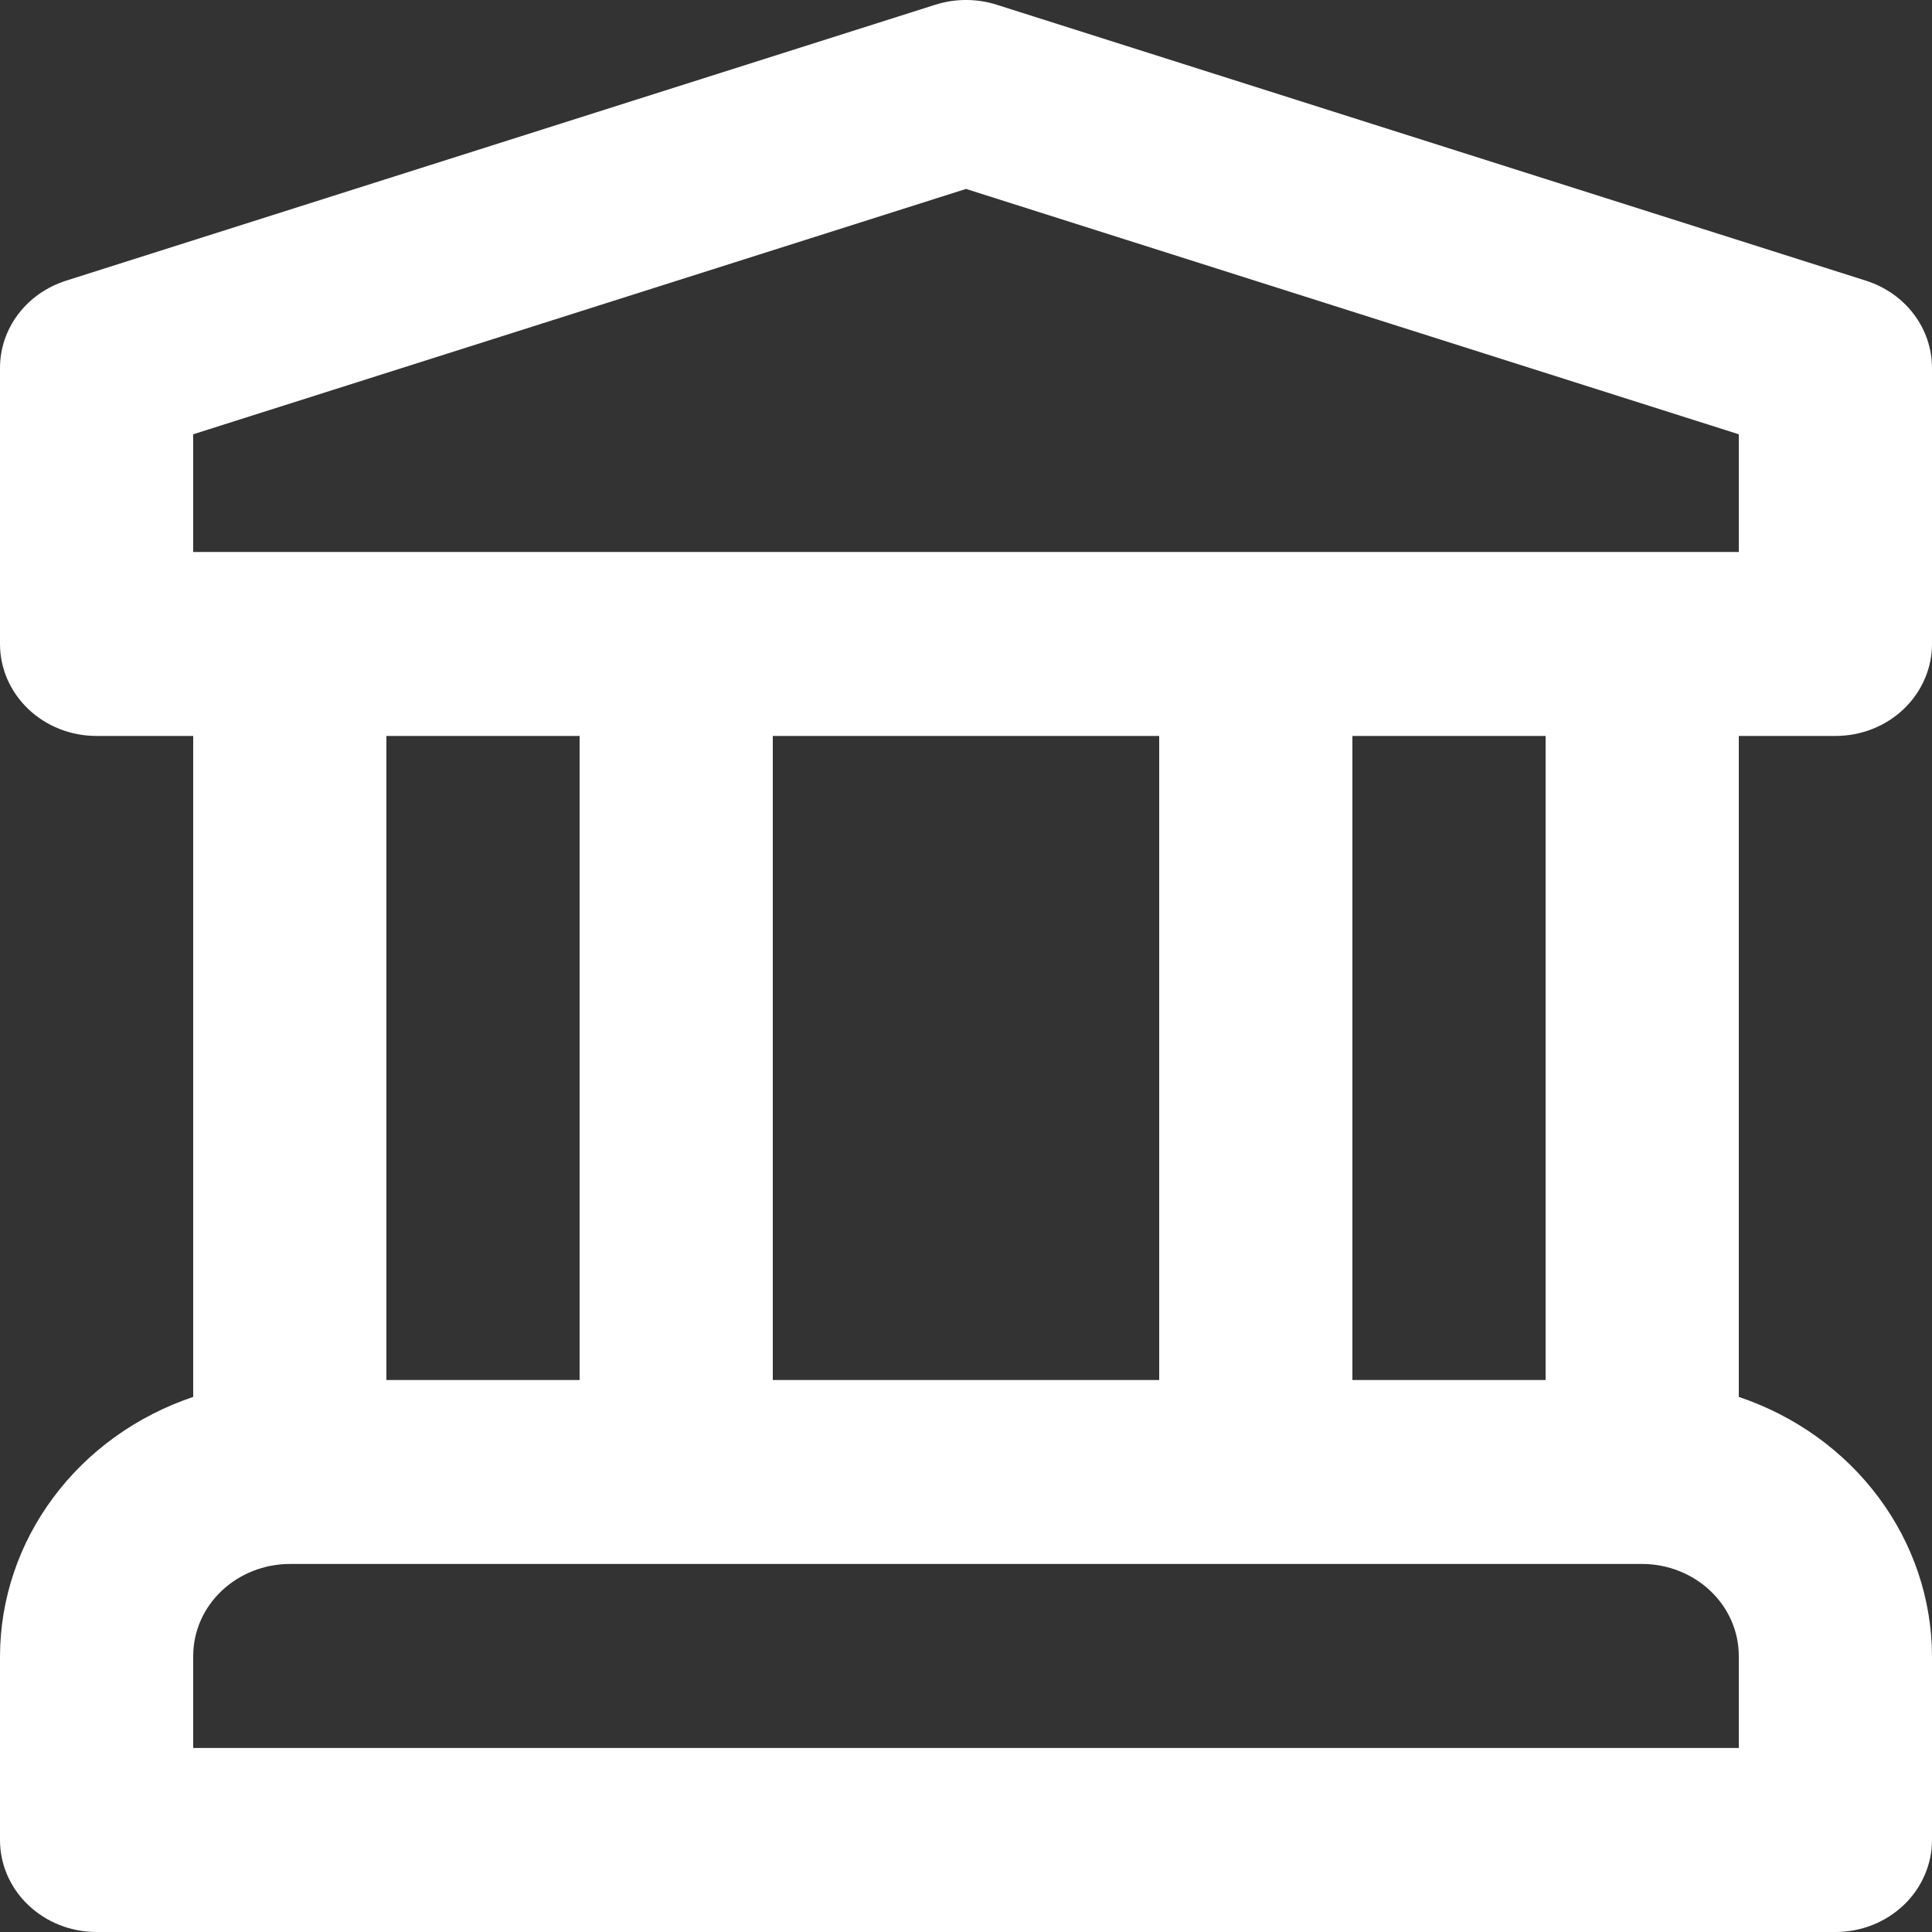 <svg width="28" height="28" viewBox="0 0 28 28" fill="none" xmlns="http://www.w3.org/2000/svg">
<rect x="0" y="0" width="28" height="28" fill="#333333" stroke="none"/>
<path id="Vector" d="M26.6 10.666C26.784 10.666 26.966 10.632 27.136 10.565C27.306 10.498 27.46 10.4 27.59 10.276C27.72 10.152 27.823 10.005 27.893 9.843C27.964 9.681 28 9.508 28 9.333V5.333C28 5.053 27.908 4.78 27.736 4.553C27.564 4.326 27.322 4.157 27.043 4.068L14.443 0.068C14.155 -0.023 13.845 -0.023 13.557 0.068L0.957 4.068C0.678 4.157 0.436 4.326 0.264 4.553C0.092 4.78 -0 5.053 1.18122e-07 5.333V9.333C-4.77052e-05 9.508 0.036 9.681 0.106 9.843C0.177 10.005 0.28 10.152 0.41 10.276C0.54 10.4 0.694 10.498 0.864 10.565C1.034 10.632 1.216 10.666 1.4 10.666H2.8V20.245C1.983 20.52 1.276 21.027 0.775 21.7C0.273 22.372 0.003 23.175 1.18122e-07 24V26.667C-4.77052e-05 26.842 0.036 27.015 0.106 27.177C0.177 27.339 0.28 27.486 0.41 27.61C0.54 27.733 0.694 27.832 0.864 27.899C1.034 27.966 1.216 28 1.4 28H26.6C26.784 28 26.966 27.966 27.136 27.899C27.306 27.832 27.46 27.733 27.59 27.61C27.72 27.486 27.823 27.339 27.893 27.177C27.964 27.015 28 26.842 28 26.667V24C27.997 23.175 27.727 22.372 27.225 21.7C26.724 21.027 26.017 20.52 25.2 20.245V10.666H26.6ZM25.2 25.333H2.8V24C2.8 23.646 2.948 23.307 3.21 23.058C3.473 22.808 3.829 22.667 4.2 22.666H23.8C24.171 22.667 24.527 22.808 24.79 23.058C25.052 23.307 25.2 23.646 25.2 24V25.333ZM5.6 20V10.666H8.4V20H5.6ZM11.2 20V10.666H16.8V20H11.2ZM19.6 20V10.666H22.4V20H19.6ZM2.8 8V6.294L14 2.738L25.2 6.294V8H2.8Z" fill="white"/>
</svg>

